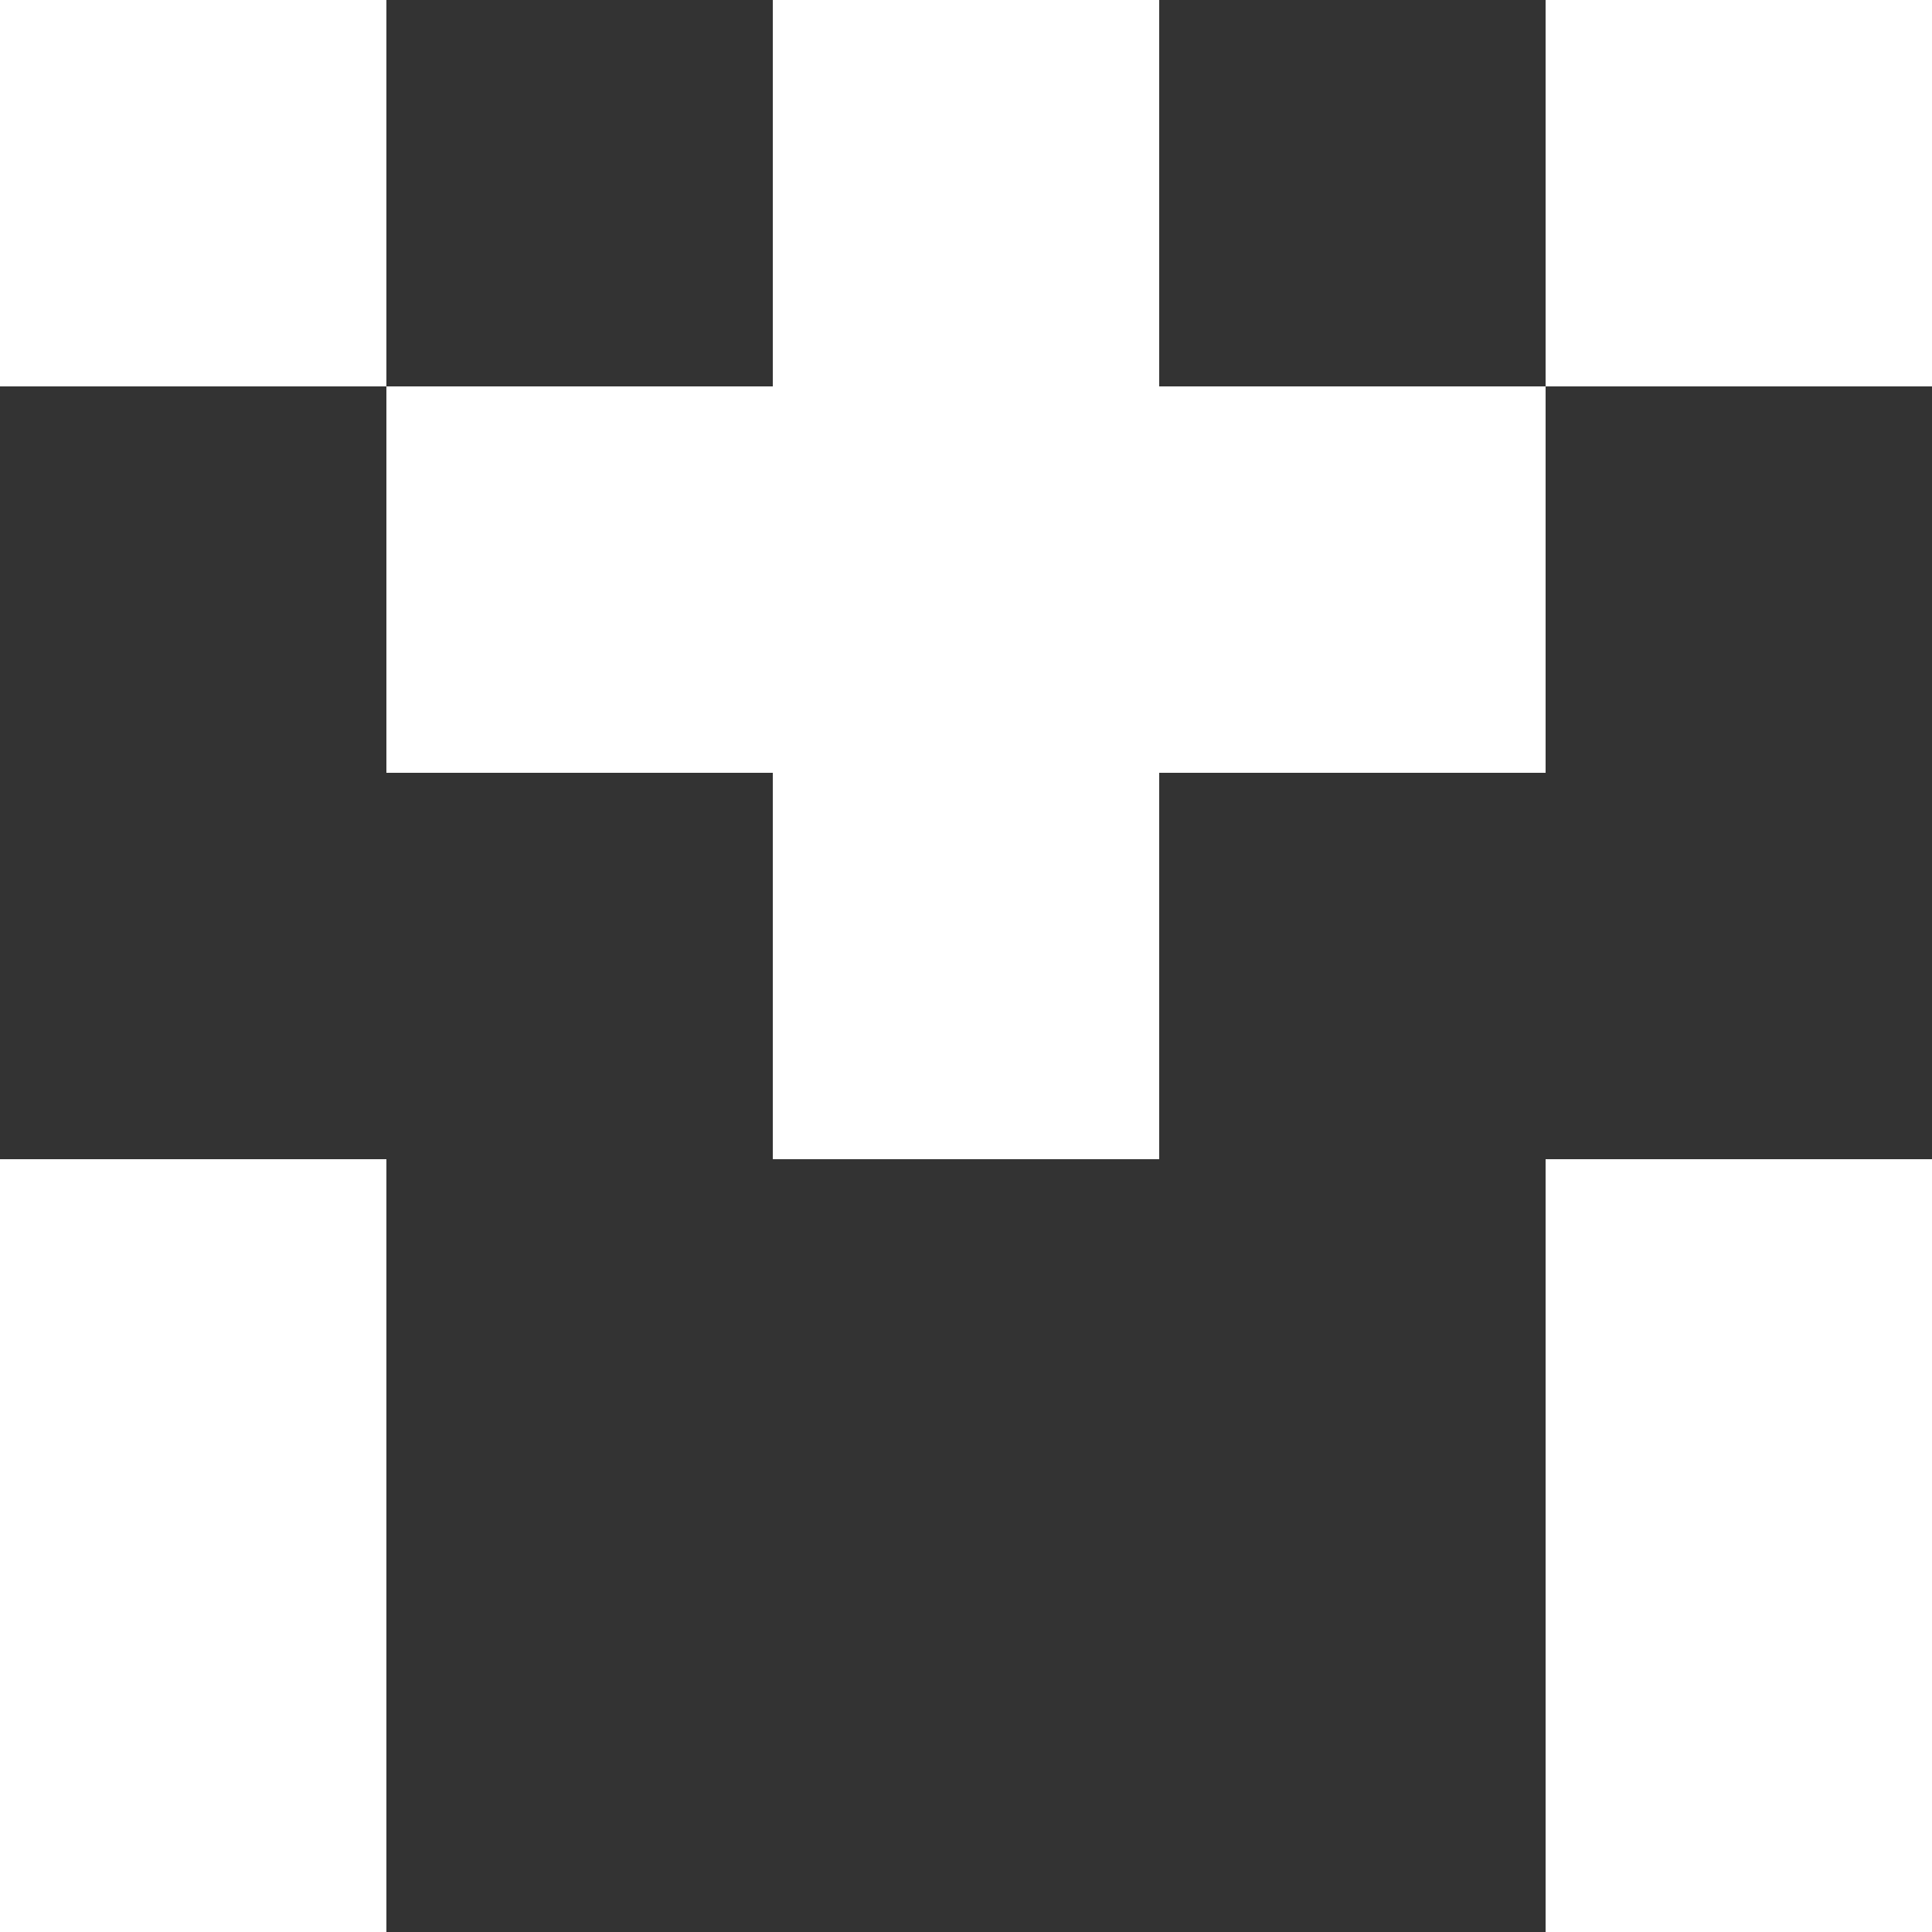 <svg width="25" height="25" xmlns="http://www.w3.org/2000/svg">
 <rect width="100%" height="100%" fill="#333333" stroke="none"/>
 <g id="Identicon" fill="#fff" stroke-width="0" >
  <title>Identicon</title>
  <rect height="5" width="5"/>
  <rect height="5" width="5" x="20"/>
  <rect height="15" width="5" x="10"/>
  <rect height="10" width="5" y="15"/>
  <rect height="5" width="15" y="5" x="5"/>
  <rect height="10" width="5" y="15" x="20"/>
 </g>
</svg>
